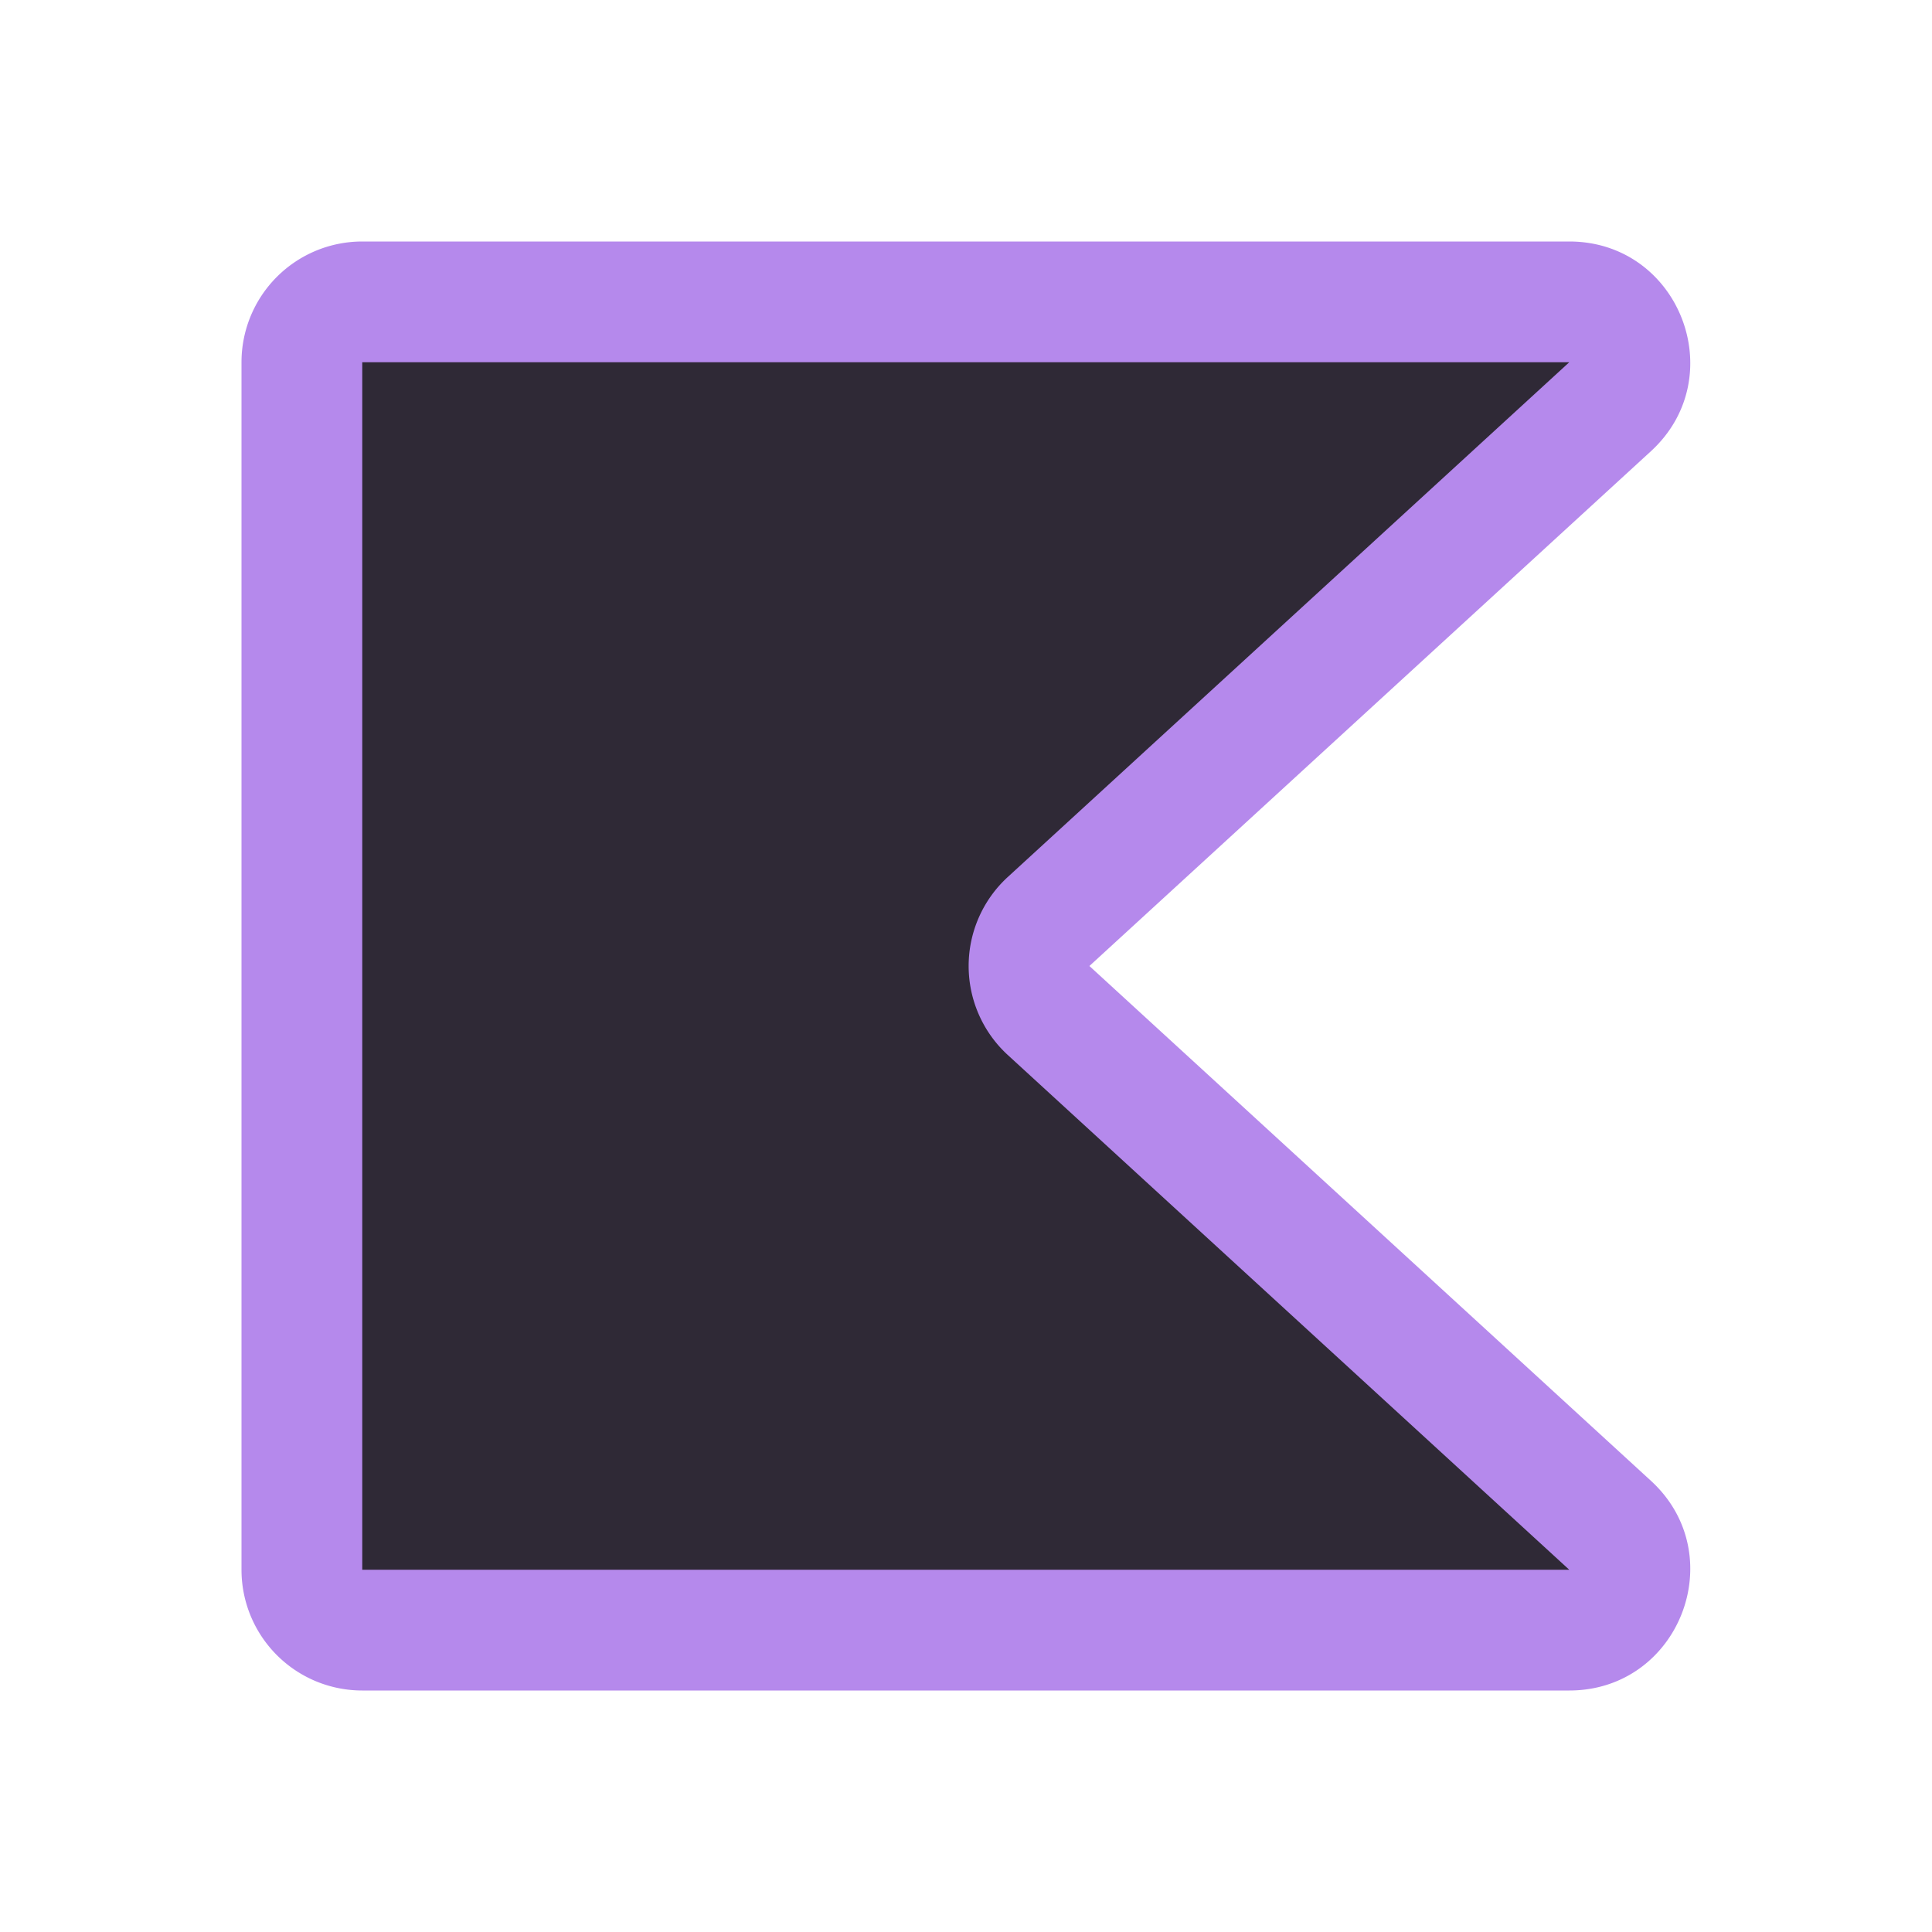 <svg xmlns="http://www.w3.org/2000/svg" width="16" height="16" fill="none" viewBox="0 0 16 16"><path fill="#2F2936" d="M13.334 12.631a.5.5 0 0 1-.338.869H3a.5.5 0 0 1-.5-.5V3a.5.5 0 0 1 .5-.5h9.996a.5.5 0 0 1 .338.869L8.684 7.63a.5.5 0 0 0 0 .738z"/><path fill="#B589EC" fill-rule="evenodd" d="M2 3a1 1 0 0 1 1-1h9.996c.912 0 1.348 1.12.676 1.737L9.022 8l4.65 4.263c.672.616.236 1.737-.676 1.737H3a1 1 0 0 1-1-1zm10.996 0H3v10h9.996l-4.65-4.263a1 1 0 0 1 0-1.474z" clip-rule="evenodd"/></svg>